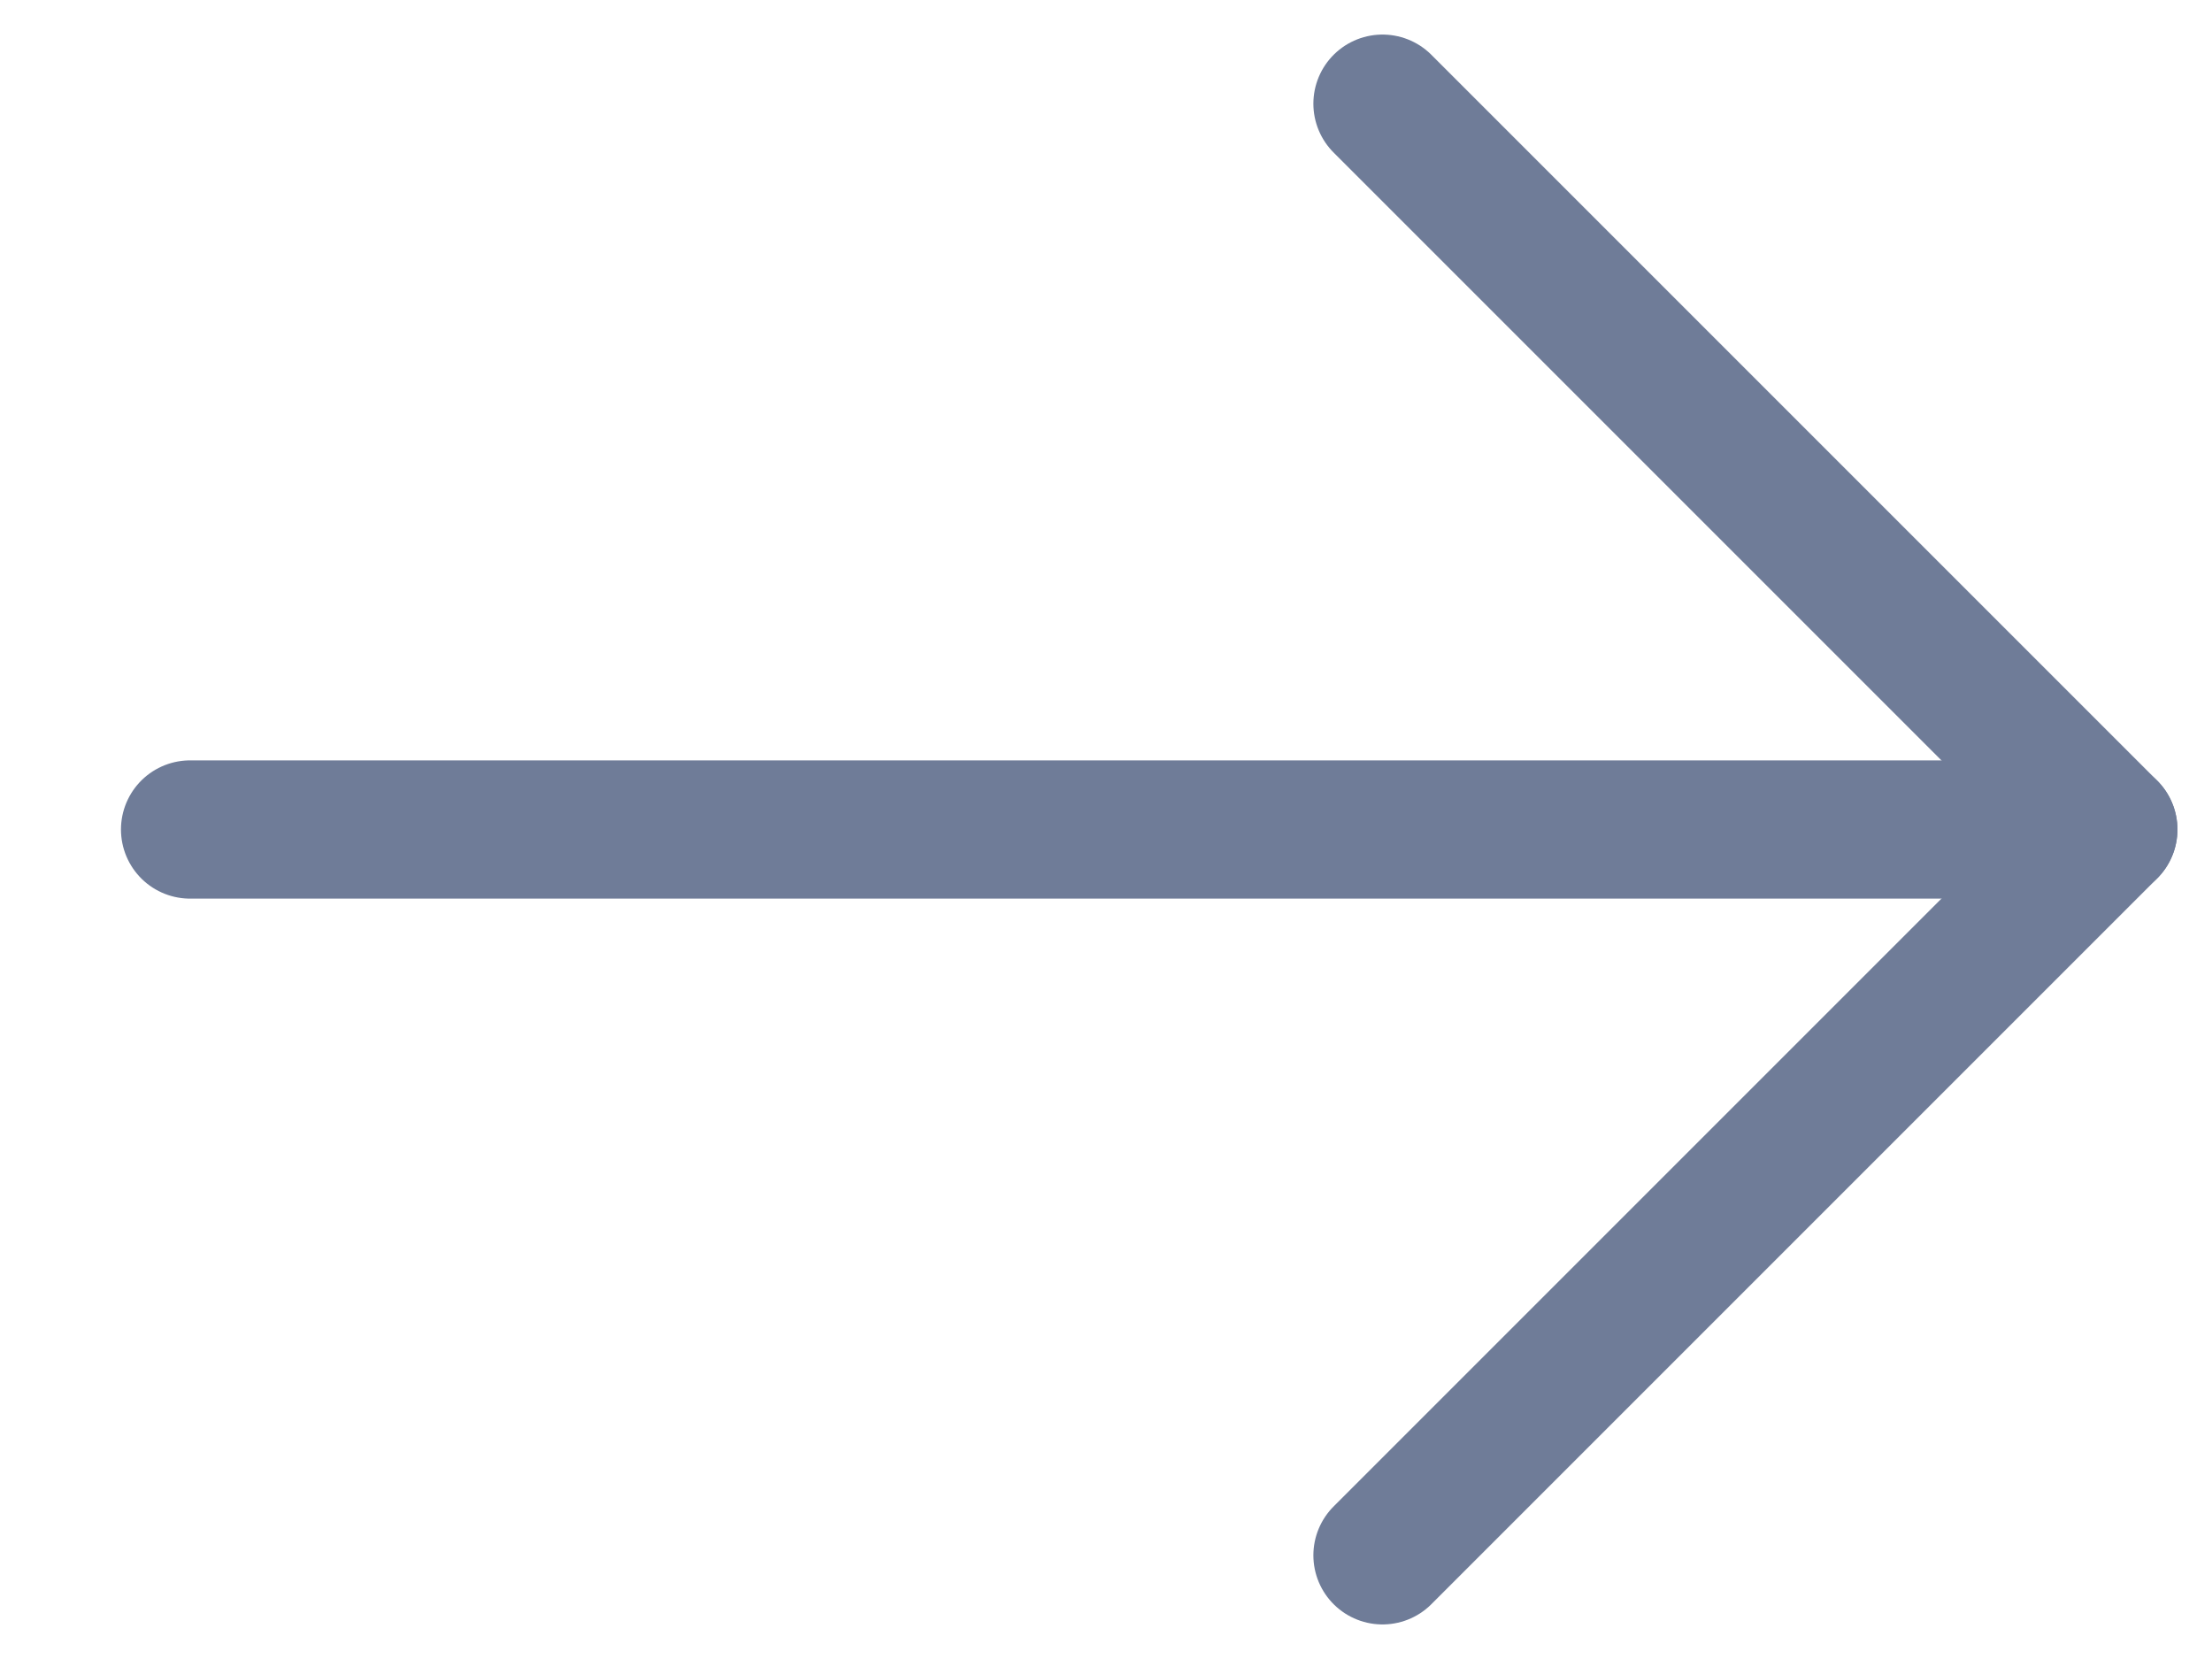<svg width="16" height="12" viewBox="0 0 16 12" fill="none" xmlns="http://www.w3.org/2000/svg">
<g clip-path="url(#clip0_6658_221)">
<path d="M1.375 6H15.25" stroke="#6F7C98" stroke-linecap="round" stroke-linejoin="round"/>
<path d="M10 0.75L15.25 6L10 11.25" stroke="#6F7C98" stroke-linecap="round" stroke-linejoin="round"/>
</g>
<defs>
<clipPath id="clip0_6658_221">
<rect width="16" height="12" fill="white"/>
</clipPath>
</defs>
</svg>
